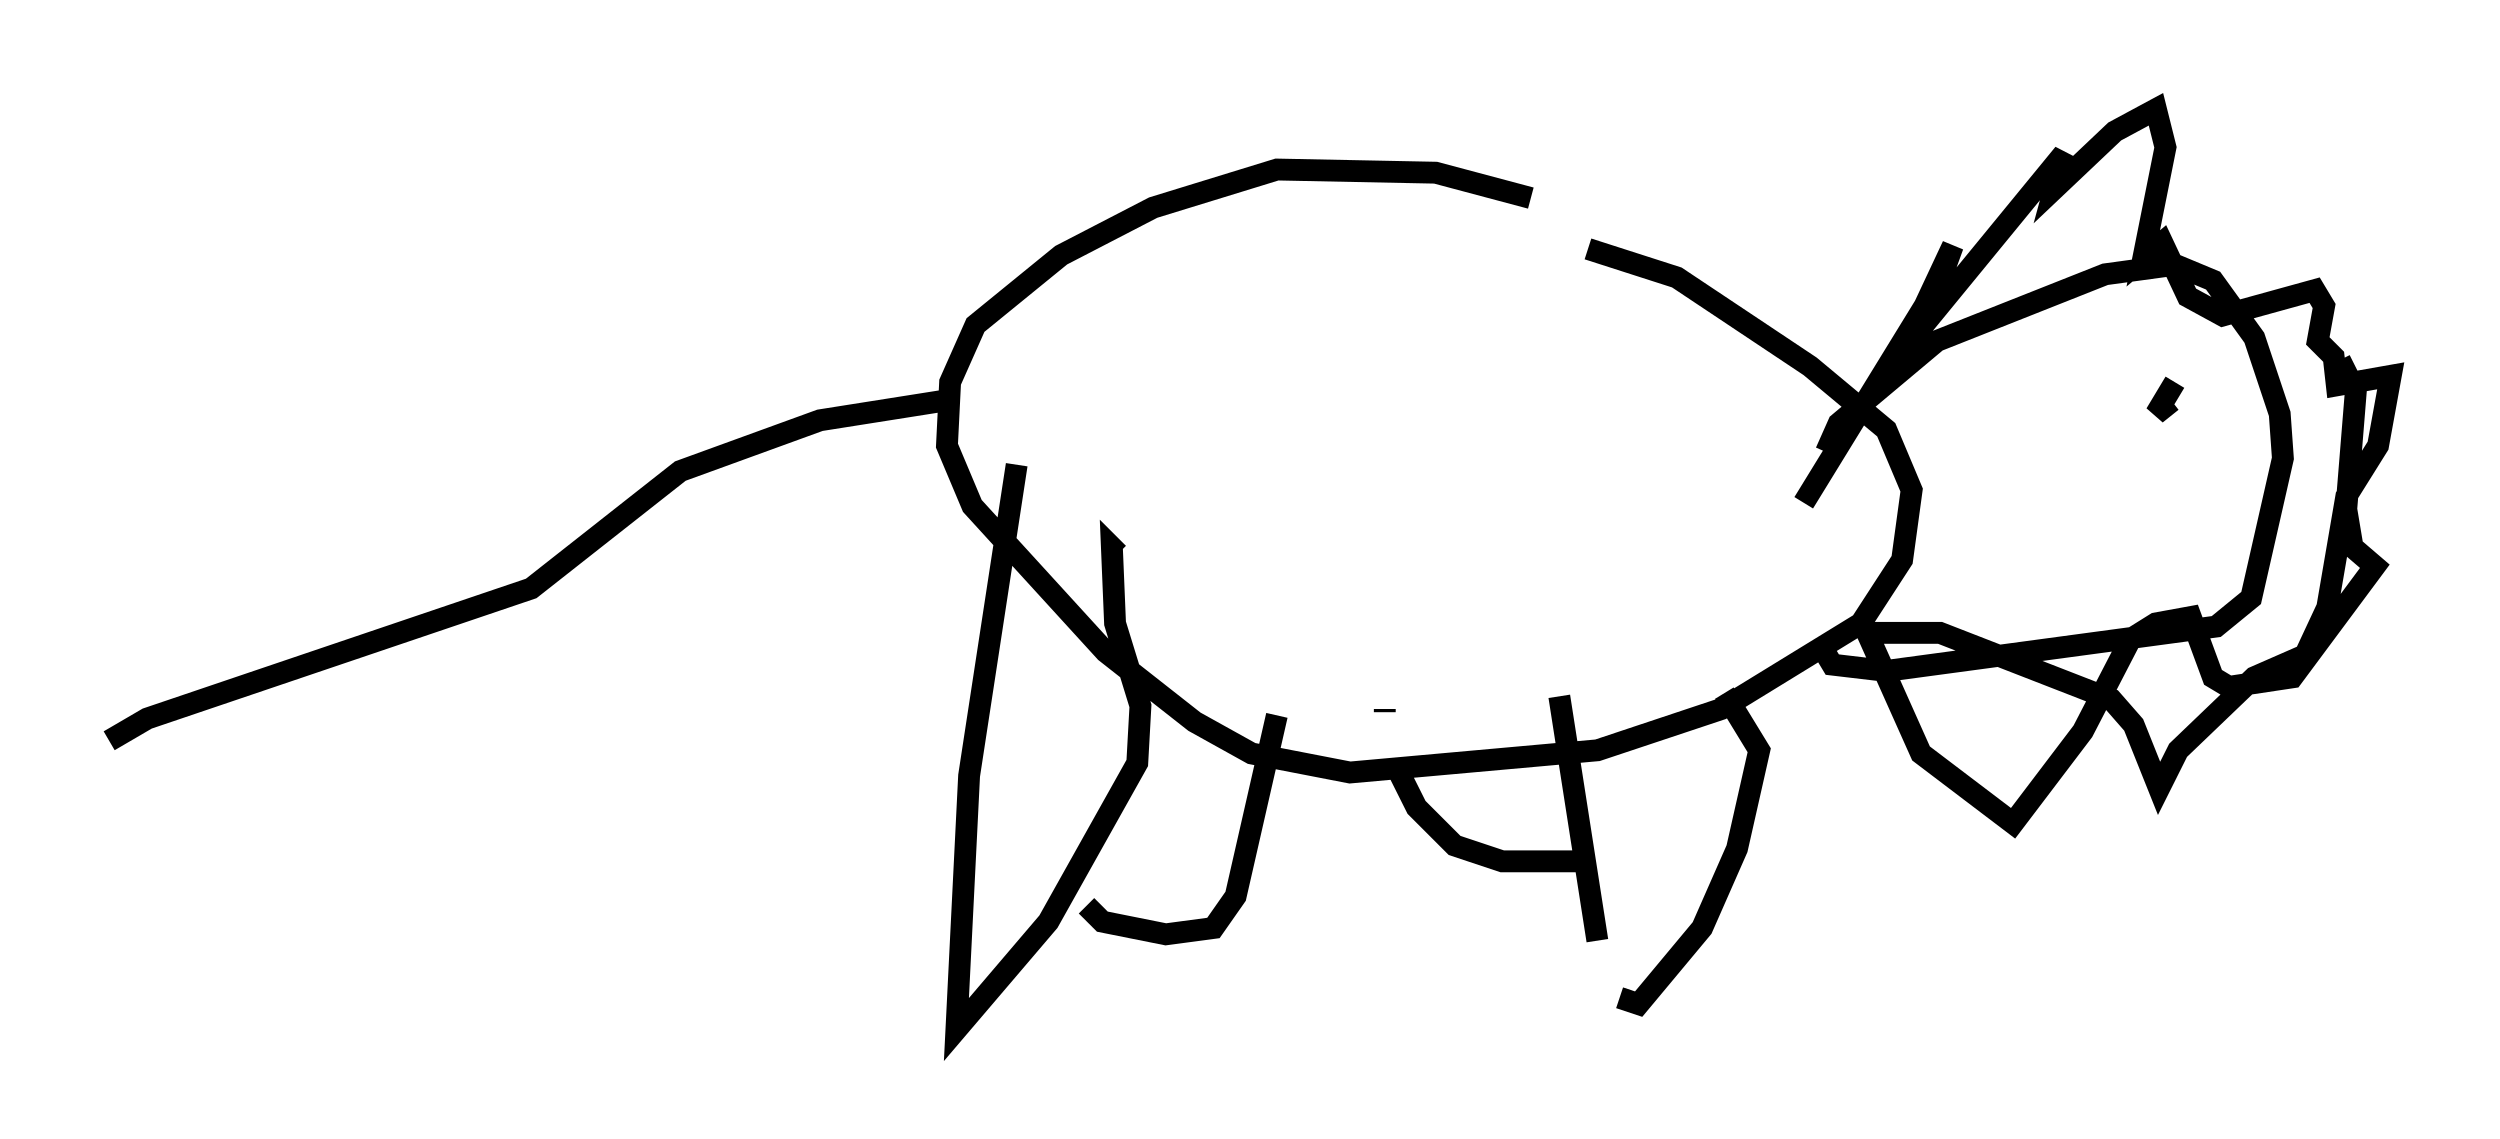 <?xml version="1.0" encoding="utf-8" ?>
<svg baseProfile="full" height="52.123" version="1.1" width="114.436" xmlns="http://www.w3.org/2000/svg" xmlns:ev="http://www.w3.org/2001/xml-events" xmlns:xlink="http://www.w3.org/1999/xlink"><defs /><rect fill="white" height="52.123" width="114.436" x="0" y="0" /><path d="M72.978, 10.52 m-2.905, -1.453 l-4.358, -1.162 -7.263, -0.145 l-5.665, 1.743 -4.212, 2.179 l-3.922, 3.196 -1.162, 2.615 l-0.145, 2.905 1.162, 2.76 l6.101, 6.682 4.067, 3.196 l2.615, 1.453 4.503, 0.872 l11.33, -1.017 5.665, -1.888 l6.391, -3.922 1.888, -2.905 l0.436, -3.196 -1.162, -2.76 l-3.486, -2.905 -6.101, -4.067 l-4.067, -1.307 m10.894, 9.296 l0.581, -1.307 4.503, -3.777 l7.698, -3.05 3.196, -0.436 l1.743, 0.726 1.888, 2.615 l1.162, 3.486 0.145, 2.034 l-1.453, 6.391 -1.598, 1.307 l-15.106, 2.034 -2.469, -0.291 l-0.436, -0.726 m-0.872, -6.682 l6.246, -10.168 0.581, -1.598 l-2.179, 4.648 7.263, -8.86 l-0.436, 1.598 2.76, -2.615 l1.888, -1.017 0.436, 1.743 l-1.017, 5.084 0.872, -0.726 l1.162, 2.469 1.598, 0.872 l4.212, -1.162 0.436, 0.726 l-0.291, 1.598 0.726, 0.726 l0.145, 1.307 2.469, -0.436 l-0.581, 3.196 -1.453, 2.324 l-0.872, 5.084 -1.017, 2.179 l-2.324, 1.017 -3.486, 3.341 l-0.872, 1.743 -1.162, -2.905 l-1.017, -1.162 -7.844, -3.05 l-3.341, 0.0 2.469, 5.52 l4.212, 3.196 3.196, -4.212 l2.179, -4.212 1.162, -0.726 l1.598, -0.291 1.017, 2.76 l0.726, 0.436 2.905, -0.436 l3.777, -5.084 -1.017, -0.872 l-0.291, -1.743 0.436, -5.374 l-0.726, -1.453 m-7.553, 1.017 l-0.872, 1.453 0.726, -0.581 l-0.581, 0.436 m-52.29, 2.469 l-2.179, 14.235 -0.581, 11.62 l4.212, -4.939 4.067, -7.263 l0.145, -2.615 -1.162, -3.777 l-0.145, -3.486 0.291, 0.291 m-8.134, -6.972 l-5.52, 0.872 -6.391, 2.324 l-6.827, 5.374 -17.575, 5.955 l-1.743, 1.017 m44.737, 7.553 l0.726, 0.726 2.905, 0.581 l2.179, -0.291 1.017, -1.453 l1.888, -8.279 m12.927, -0.872 l1.743, 11.184 m1.017, 2.615 l0.872, 0.291 2.905, -3.486 l1.598, -3.631 1.017, -4.503 l-1.598, -2.615 m-15.542, 0.726 l0.0, 0.145 m0.581, 2.615 l0.872, 1.743 1.743, 1.743 l2.179, 0.726 3.777, 0.0 " fill="none" stroke="black" stroke-width="1" /></svg>